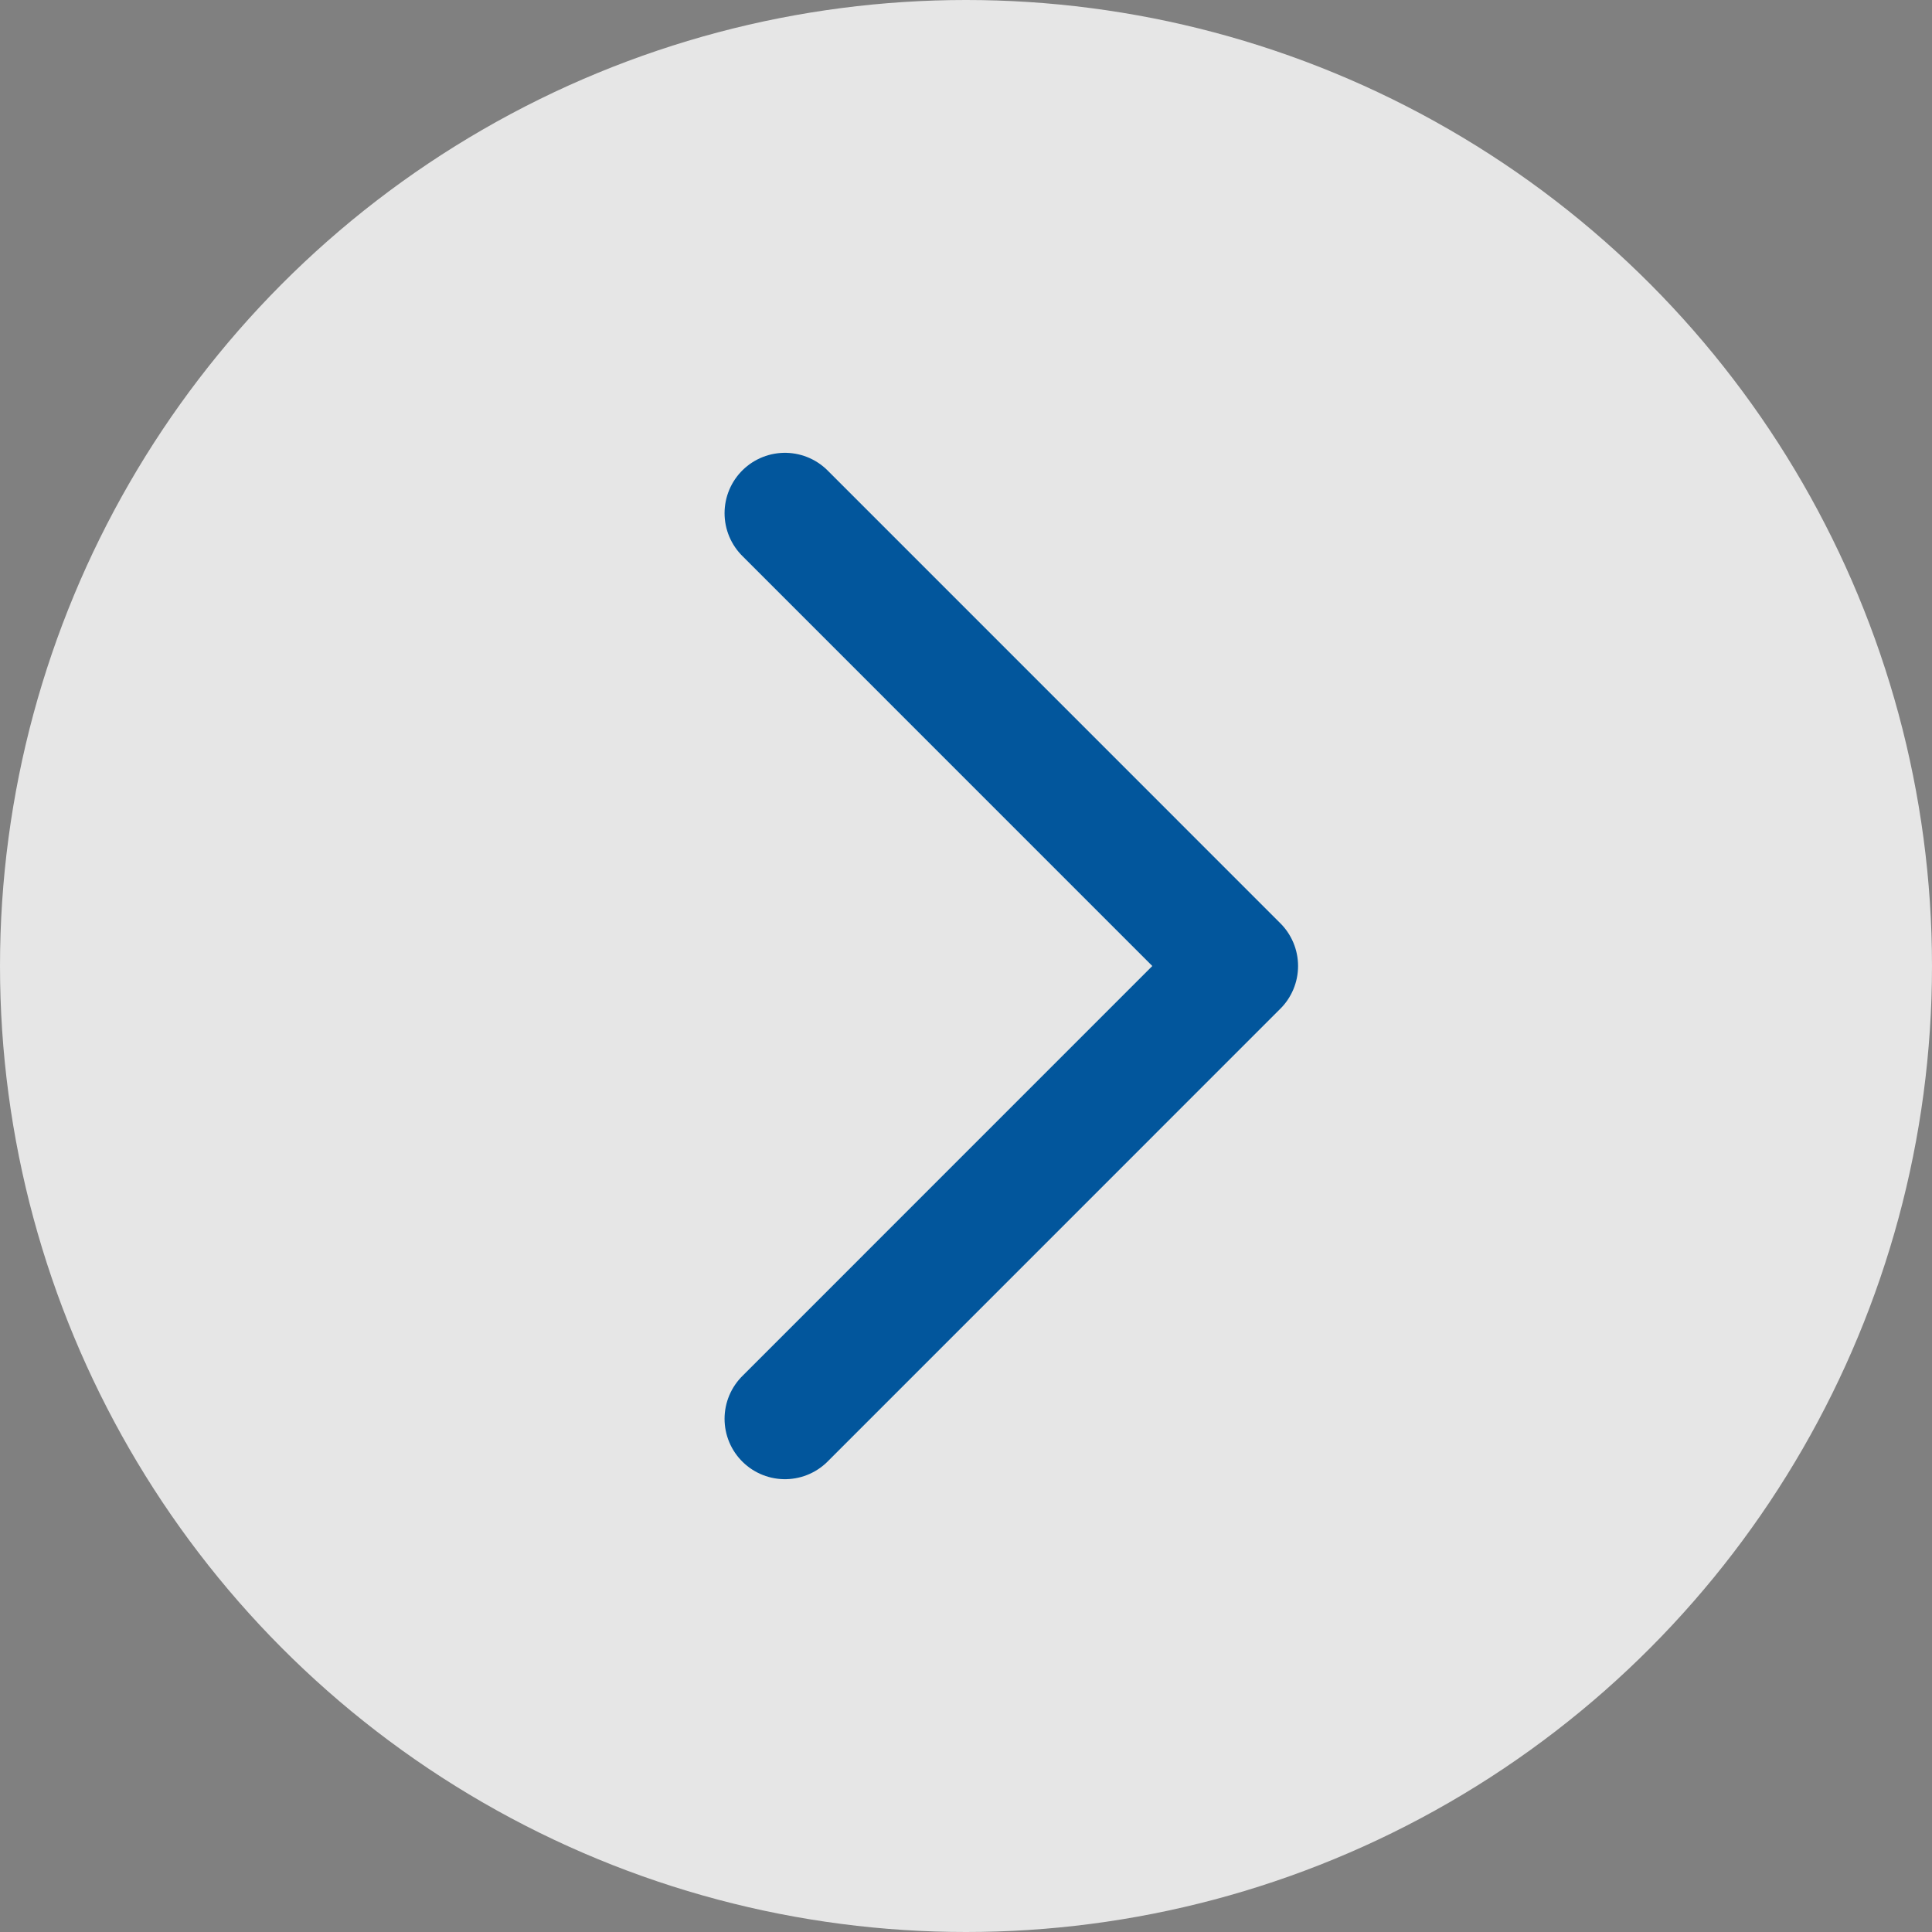 <svg width="32" height="32" viewBox="0 0 32 32" fill="none" xmlns="http://www.w3.org/2000/svg">
<rect x="0" y="0" width="32" height="32" fill="#808080" stroke="none"/>
<circle cx="16" cy="16" r="16" fill="white" fill-opacity="0.8"/>
<path d="M13.001 8.5L20.5 16L13.001 23.5" stroke="#02569C" stroke-width="2" stroke-linecap="round" stroke-linejoin="round"/>
</svg>
